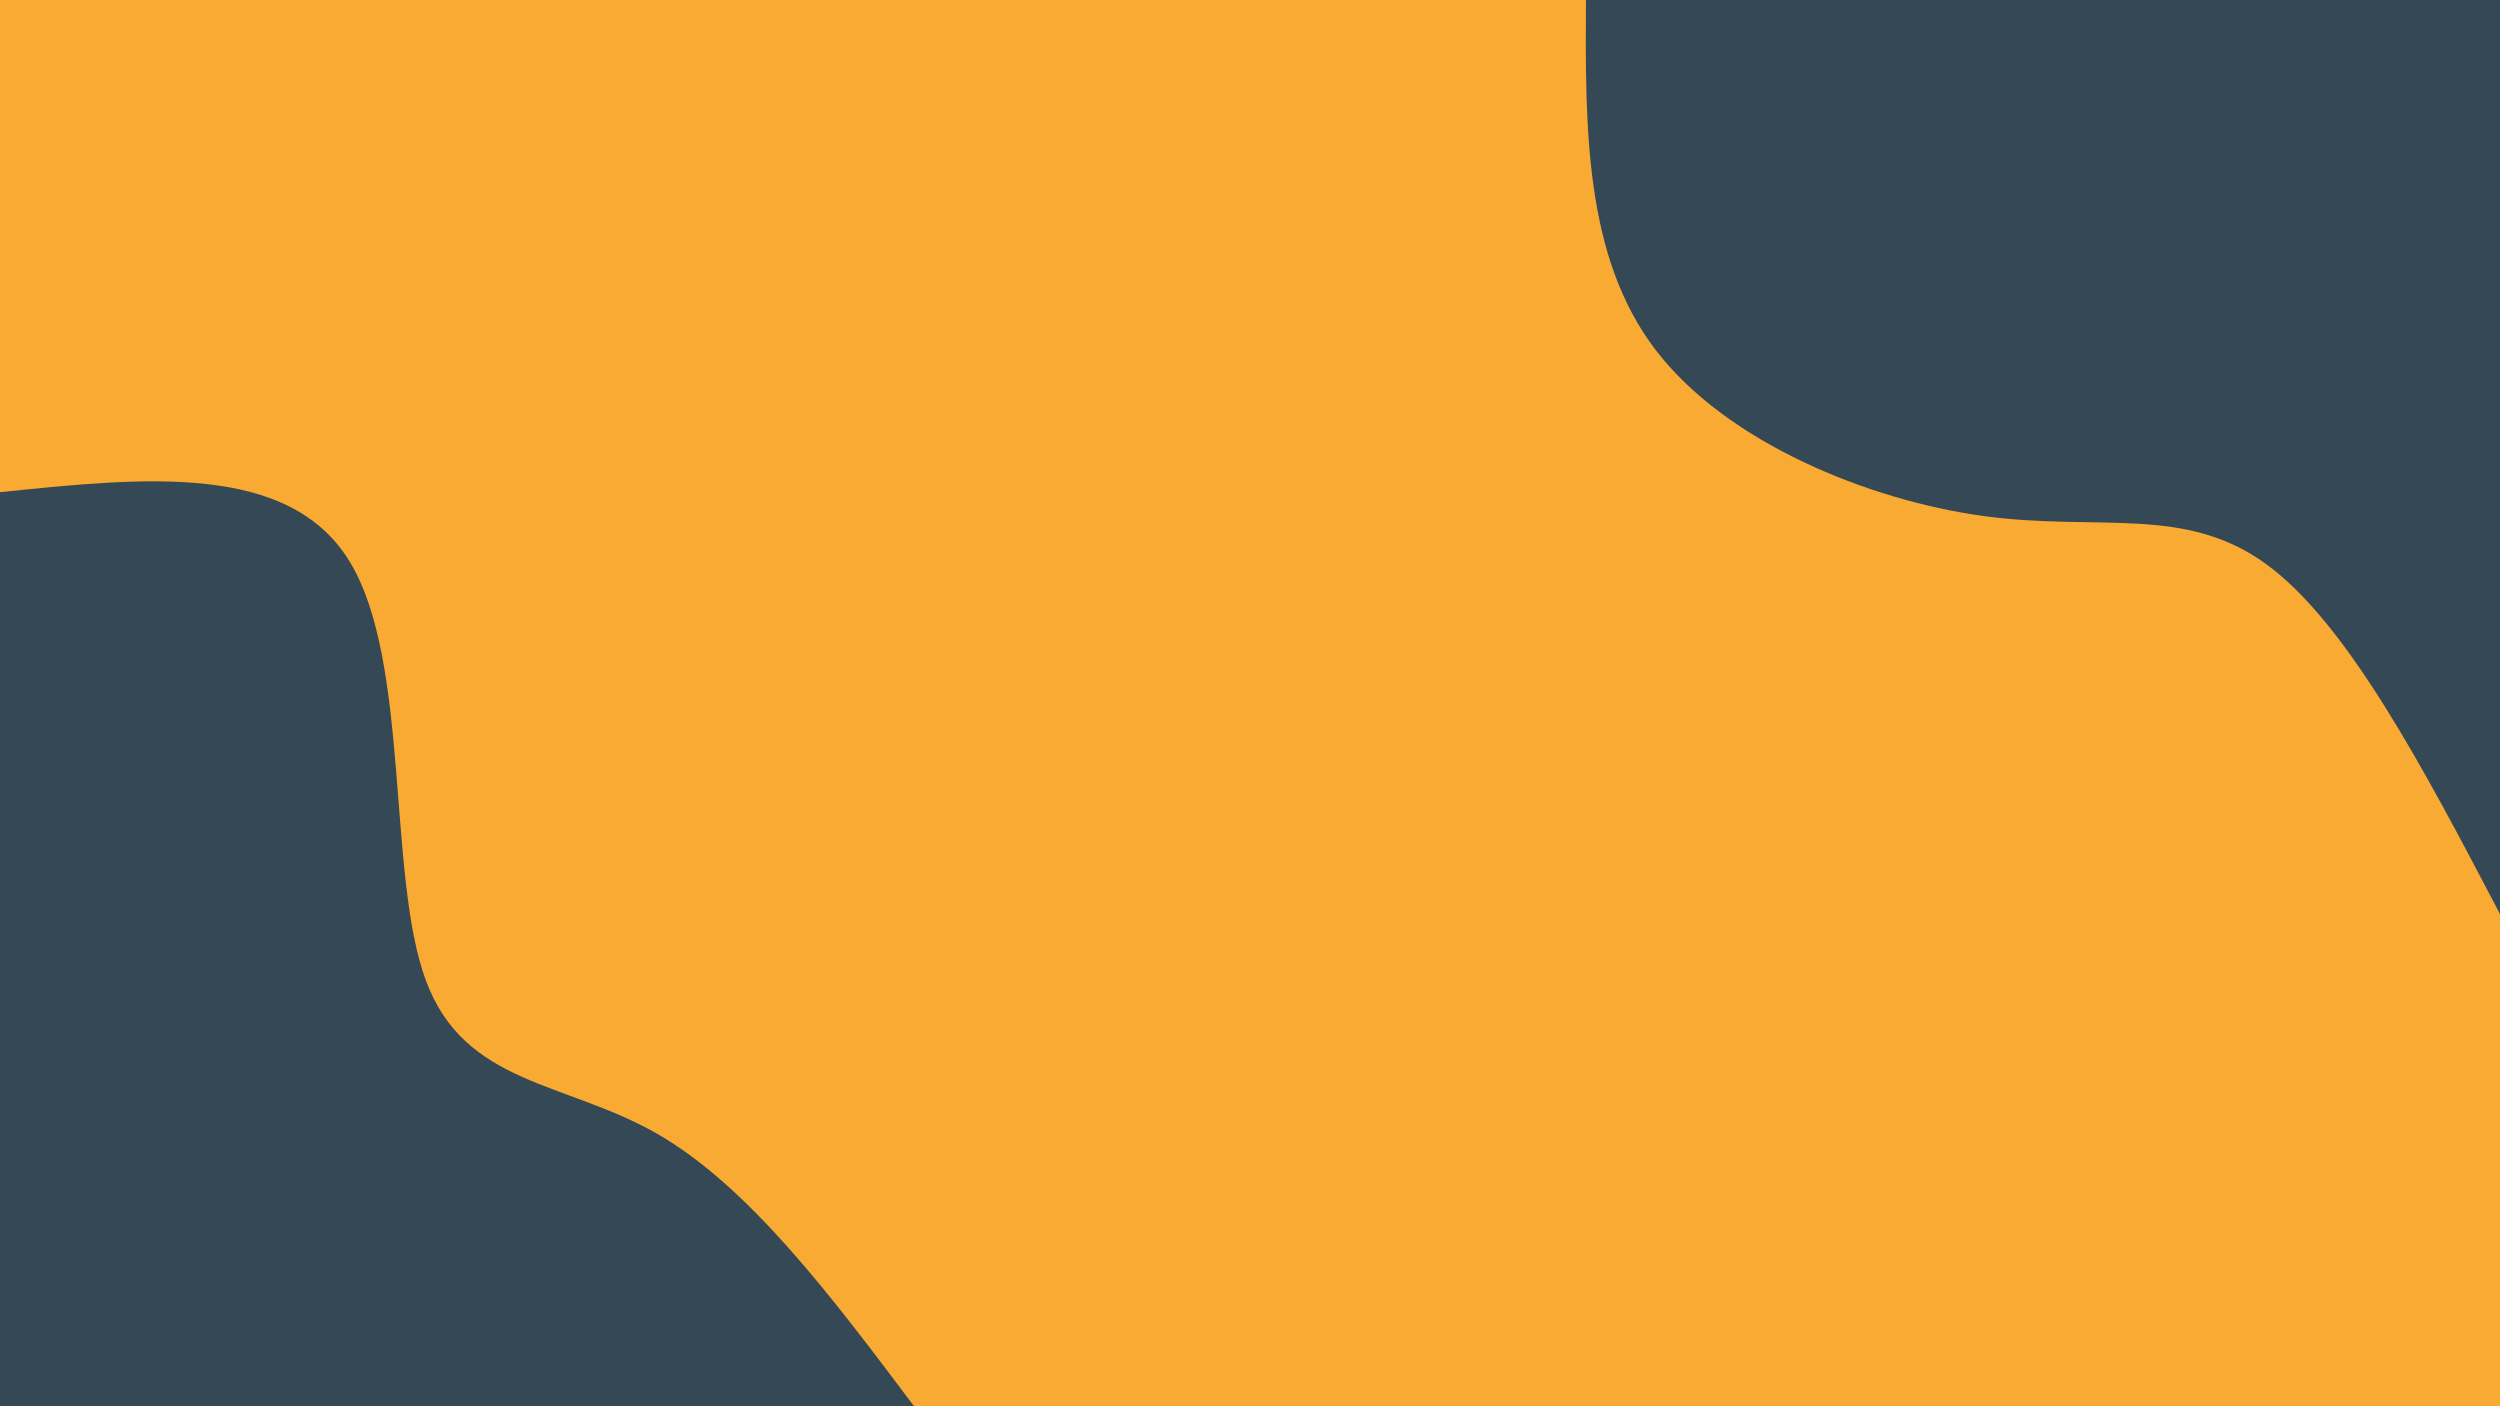 <svg id="visual" viewBox="0 0 3840 2160" width="3840" height="2160" xmlns="http://www.w3.org/2000/svg" xmlns:xlink="http://www.w3.org/1999/xlink" version="1.1"><rect x="0" y="0" width="3840" height="2160" fill="#f9aa33"></rect><defs><linearGradient id="grad1_0" x1="43.8%" y1="0%" x2="100%" y2="100%"><stop offset="14.444%" stop-color="#f9aa33" stop-opacity="1"></stop><stop offset="85.556%" stop-color="#f9aa33" stop-opacity="1"></stop></linearGradient></defs><defs><linearGradient id="grad2_0" x1="0%" y1="0%" x2="56.3%" y2="100%"><stop offset="14.444%" stop-color="#f9aa33" stop-opacity="1"></stop><stop offset="85.556%" stop-color="#f9aa33" stop-opacity="1"></stop></linearGradient></defs><g transform="translate(3840, 0)"><path d="M0 1404C-117 1180.8 -234.1 957.7 -359 866.6C-483.9 775.5 -616.6 816.5 -792.7 792.7C-968.7 768.8 -1188 680.2 -1297.1 537.3C-1406.2 394.4 -1405.1 197.2 -1404 0L0 0Z" fill="#344955"></path></g><g transform="translate(0, 2160)"><path d="M0 -1404C222.1 -1427 444.2 -1450.1 537.3 -1297.1C630.4 -1144.2 594.4 -815.3 654.1 -654.1C713.7 -492.9 868.9 -499.3 1009.8 -418.3C1150.7 -337.2 1277.4 -168.6 1404 0L0 0Z" fill="#344955"></path></g></svg>